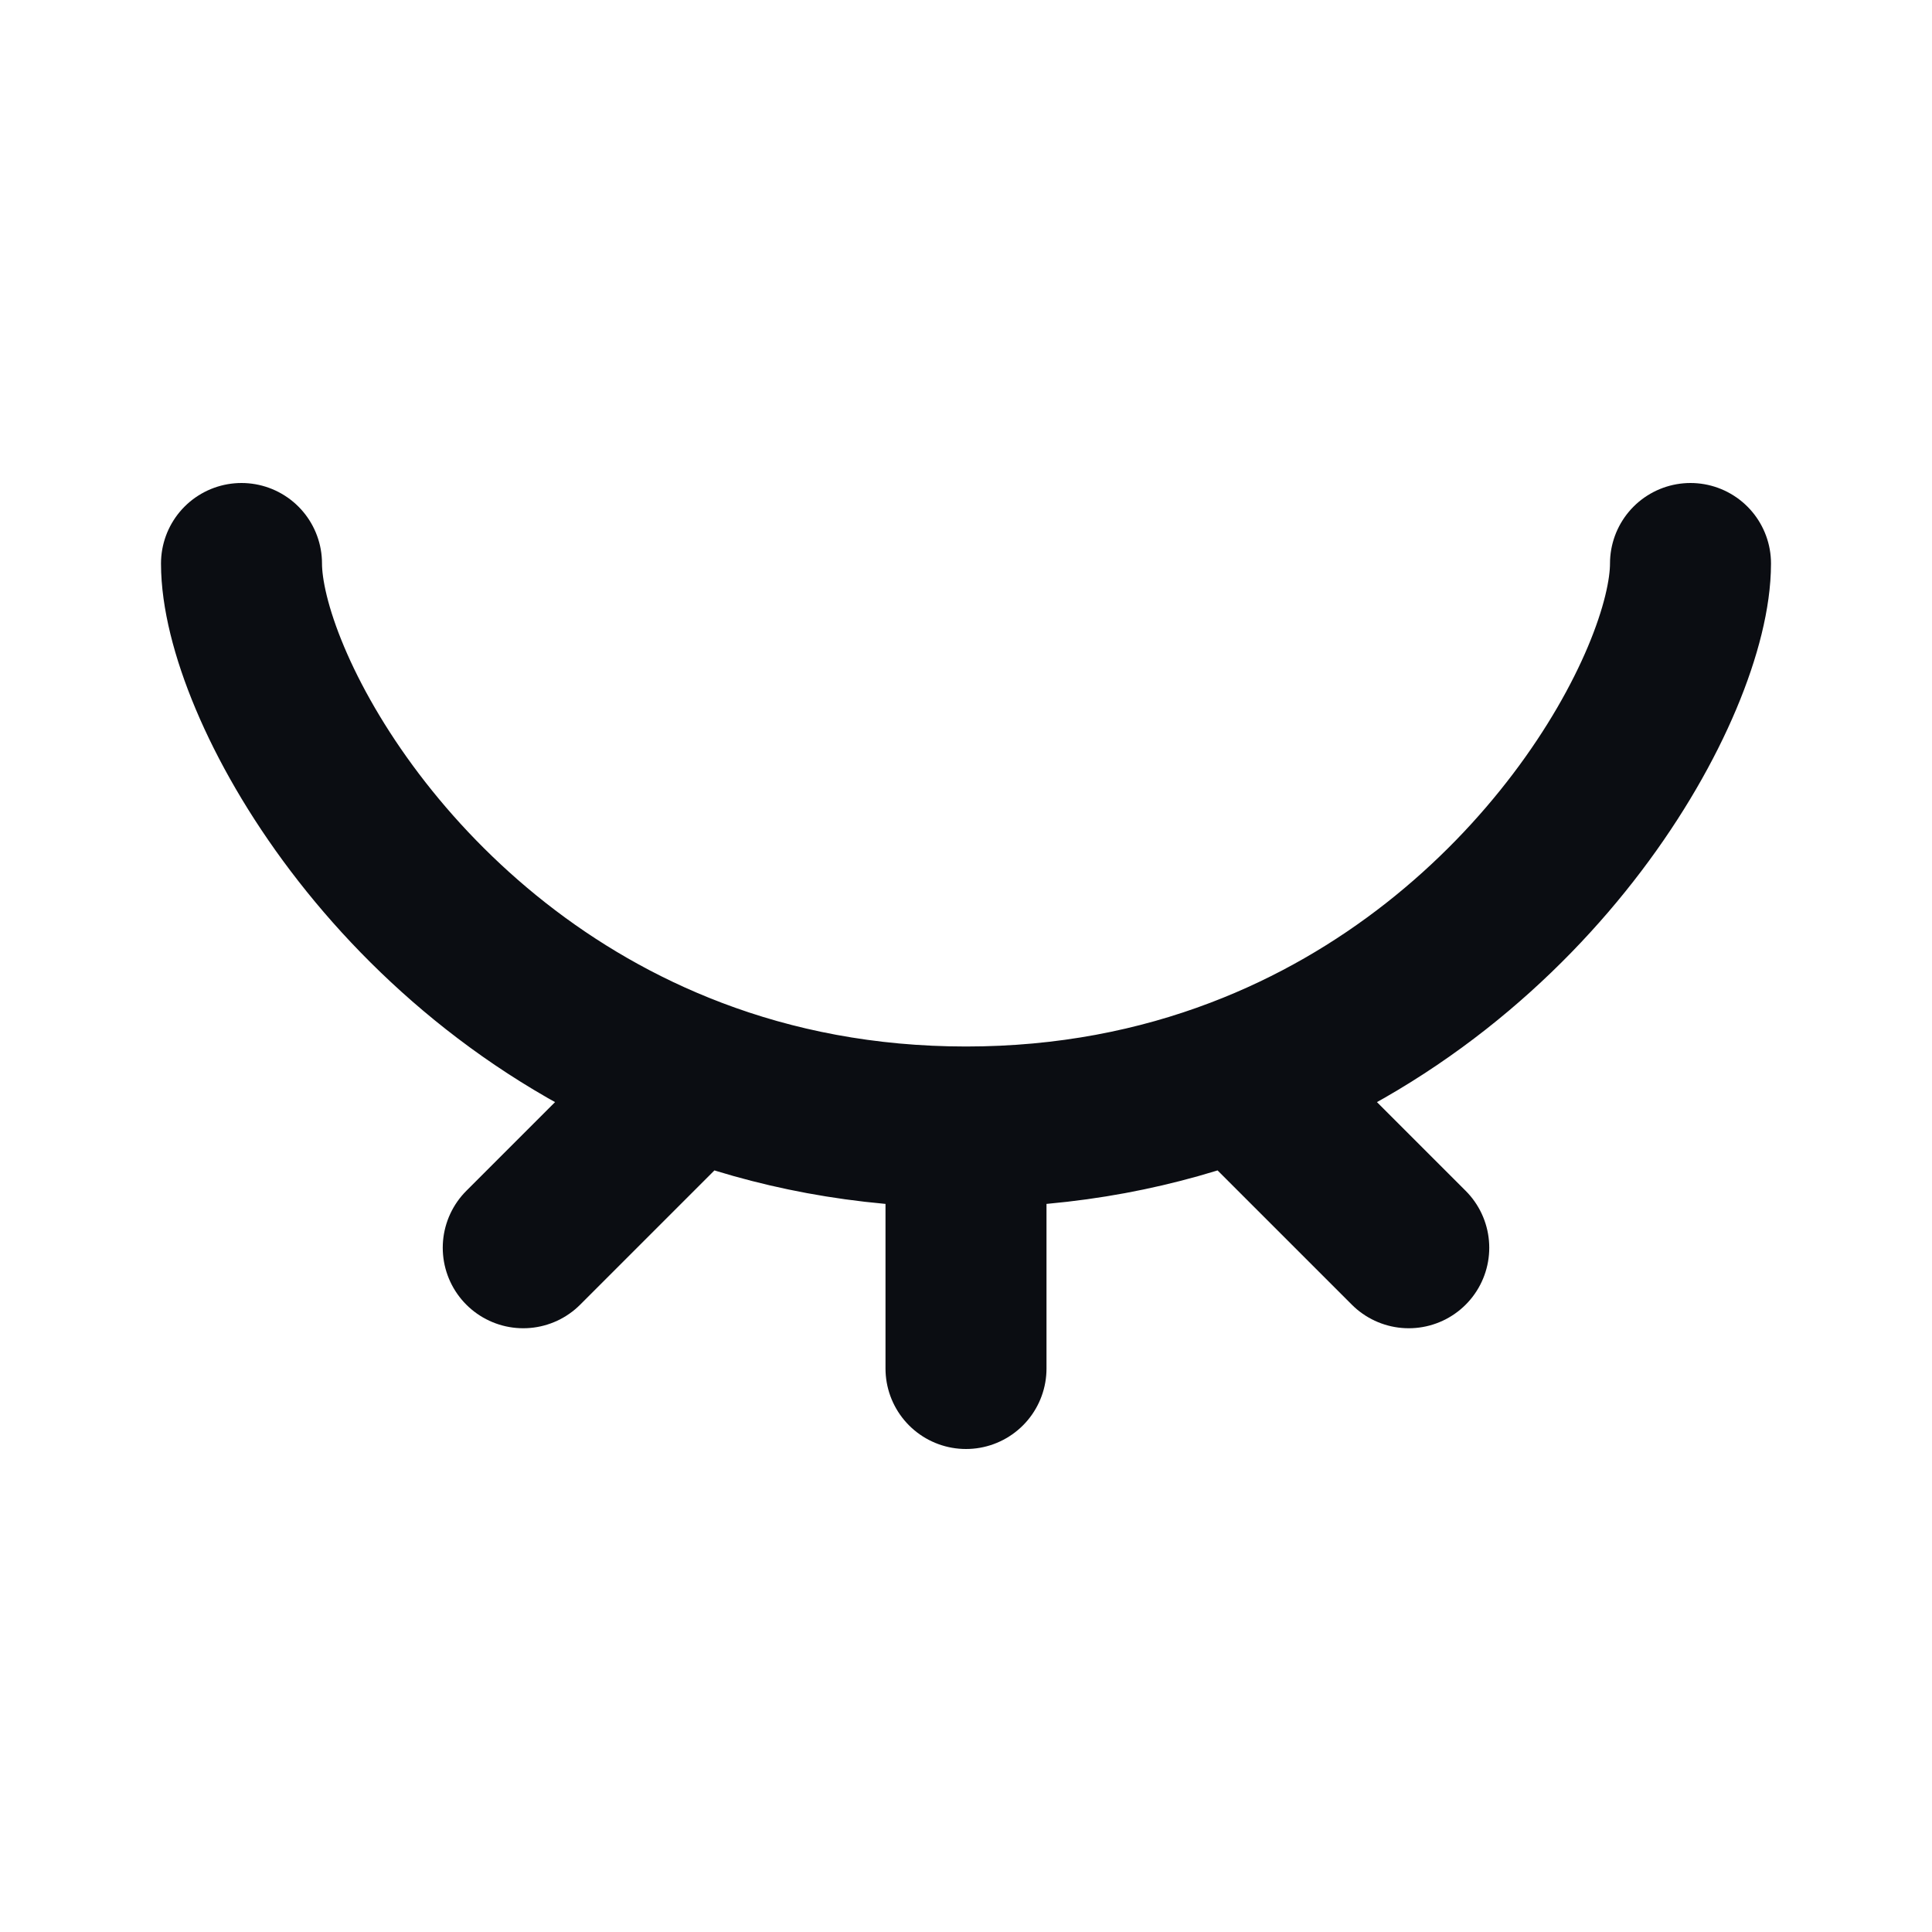 <svg width="24" height="24" viewBox="0 0 24 24" fill="none" xmlns="http://www.w3.org/2000/svg">
<path d="M12 14V17M12 14C13.262 14 14.393 13.771 15.391 13.391M12 14C10.738 14 9.607 13.771 8.609 13.391M15.391 13.391C19.116 11.976 21 8.472 21 7M15.391 13.391L17.5 15.5M3 7C3 8.472 4.884 11.976 8.609 13.391M8.609 13.391L6.5 15.5" stroke="#0B0D12" stroke-width="2" stroke-linecap="round" stroke-linejoin="round"/>
</svg>
